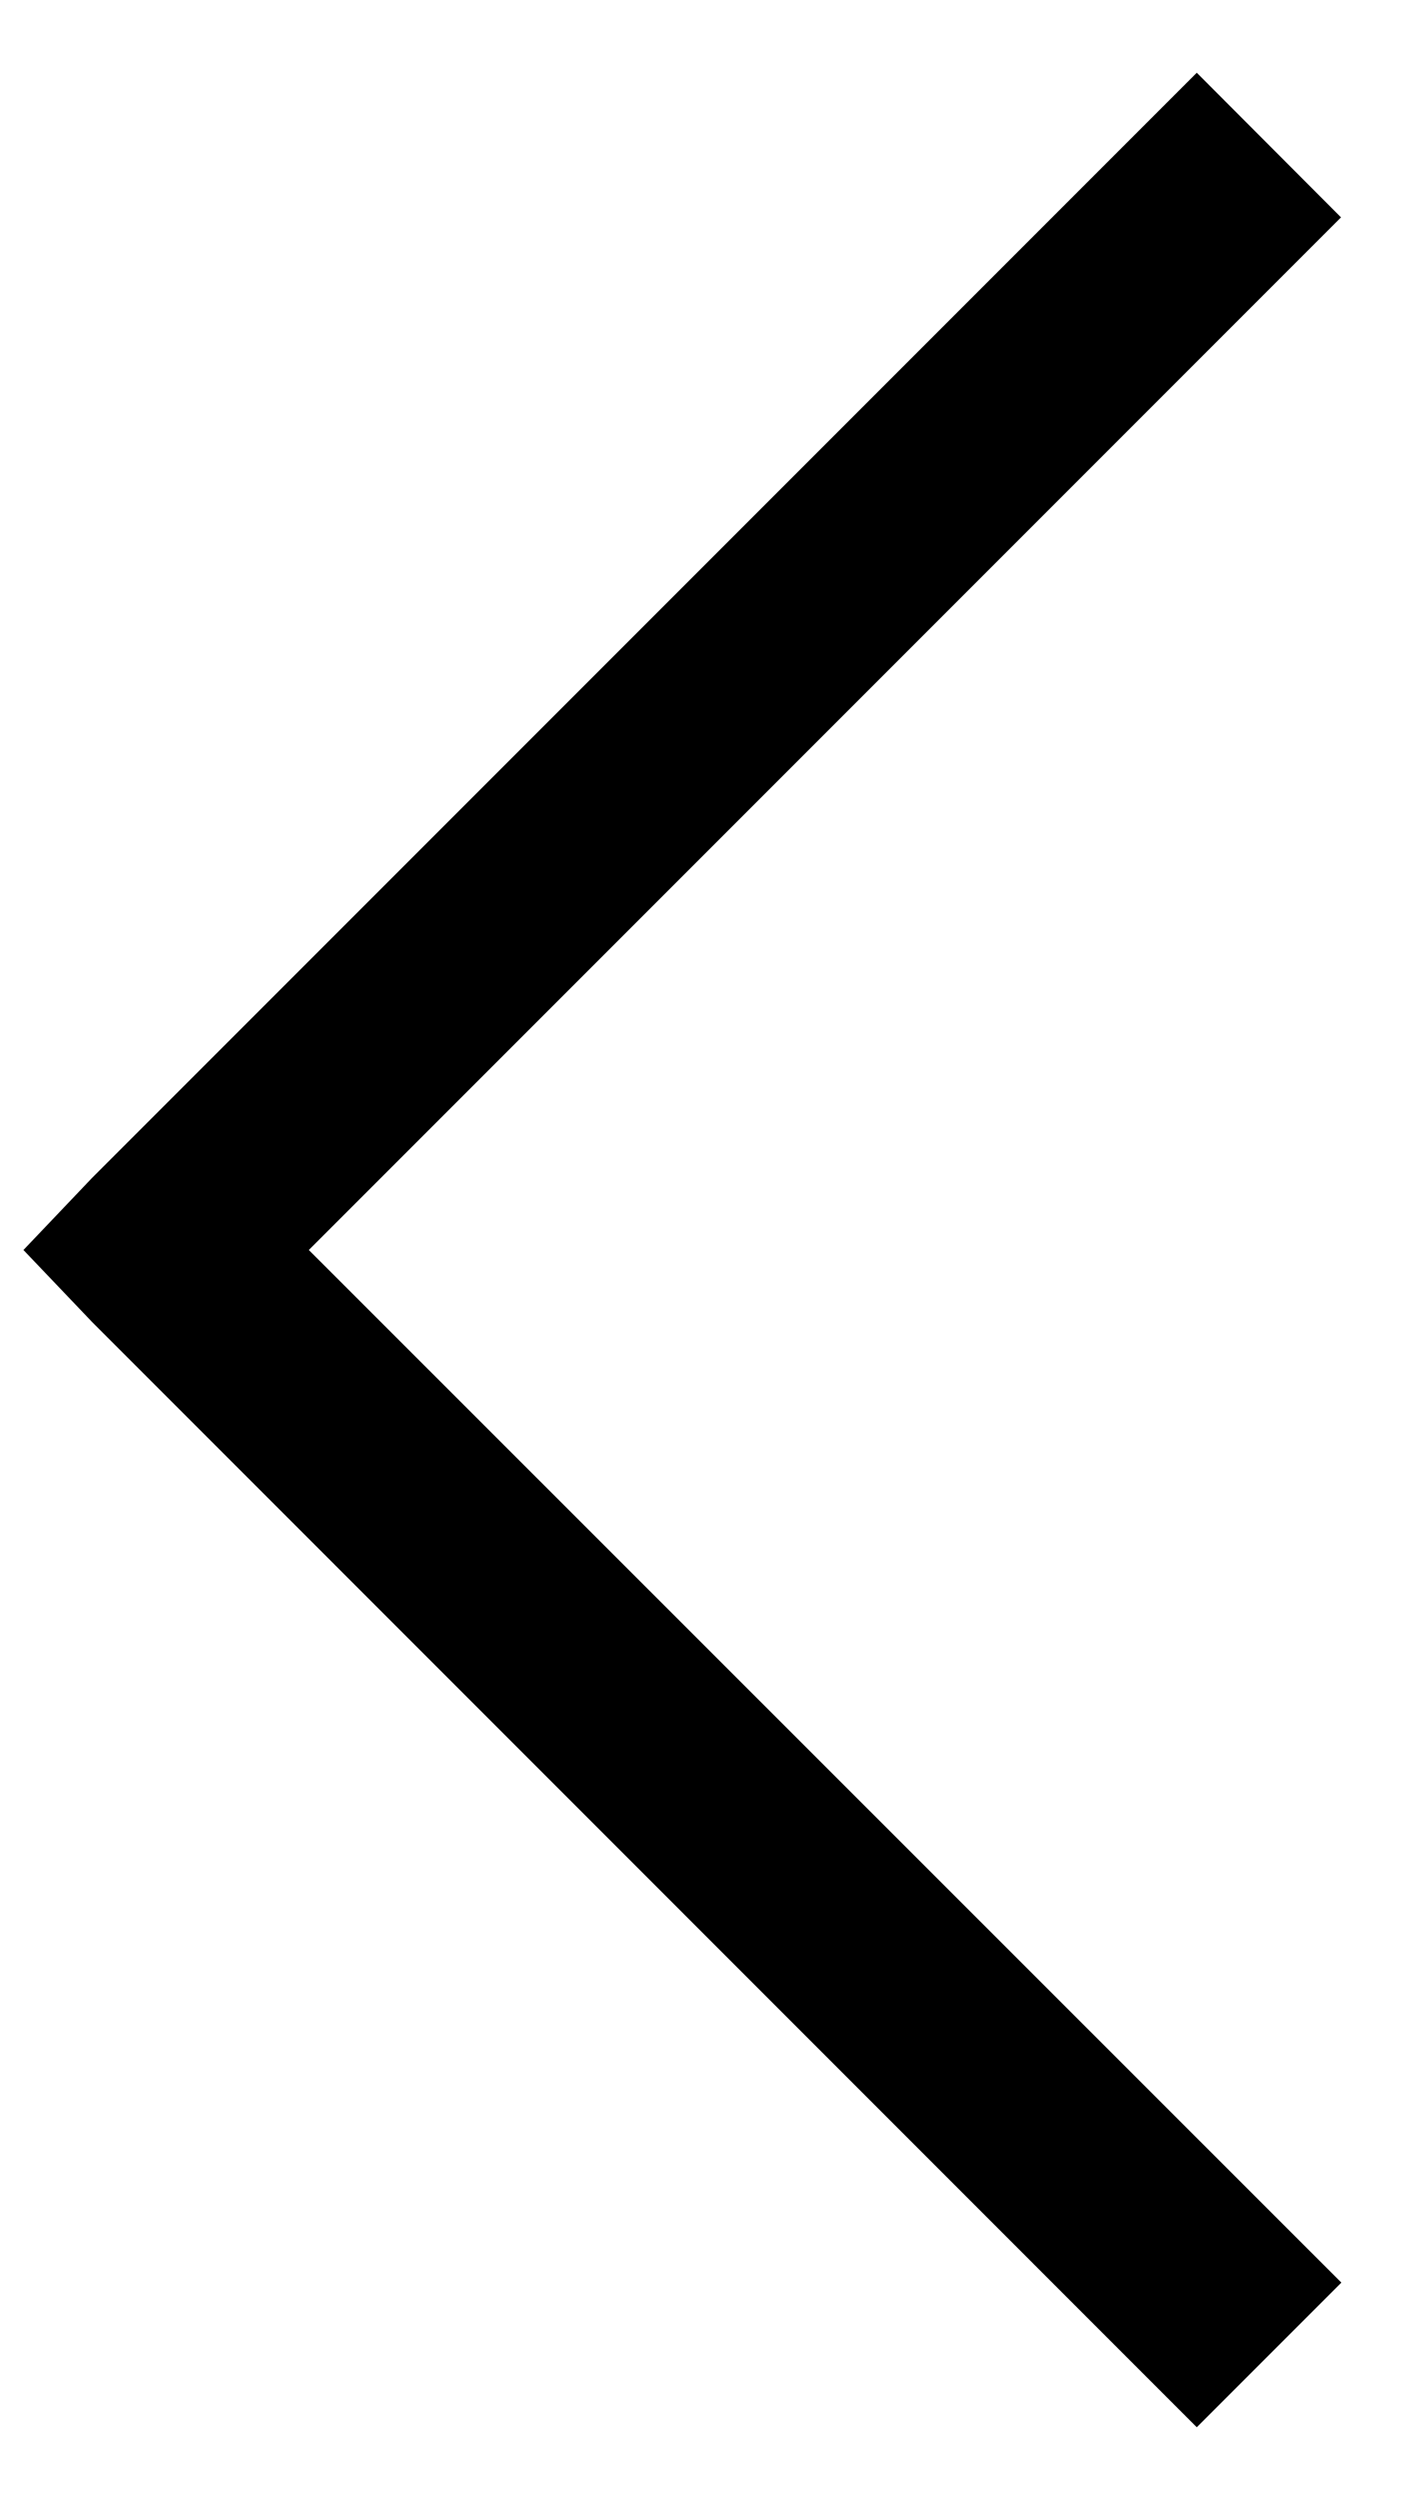 <svg width="12" height="21" viewBox="0 0 12 21" fill="none" xmlns="http://www.w3.org/2000/svg">
<path d="M10.057 0.611L0.775 9.893L0.197 10.5L0.776 11.107L10.057 20.389L11.272 19.174L2.595 10.5L11.269 1.826L10.057 0.611Z" fill="black"/>
</svg>
